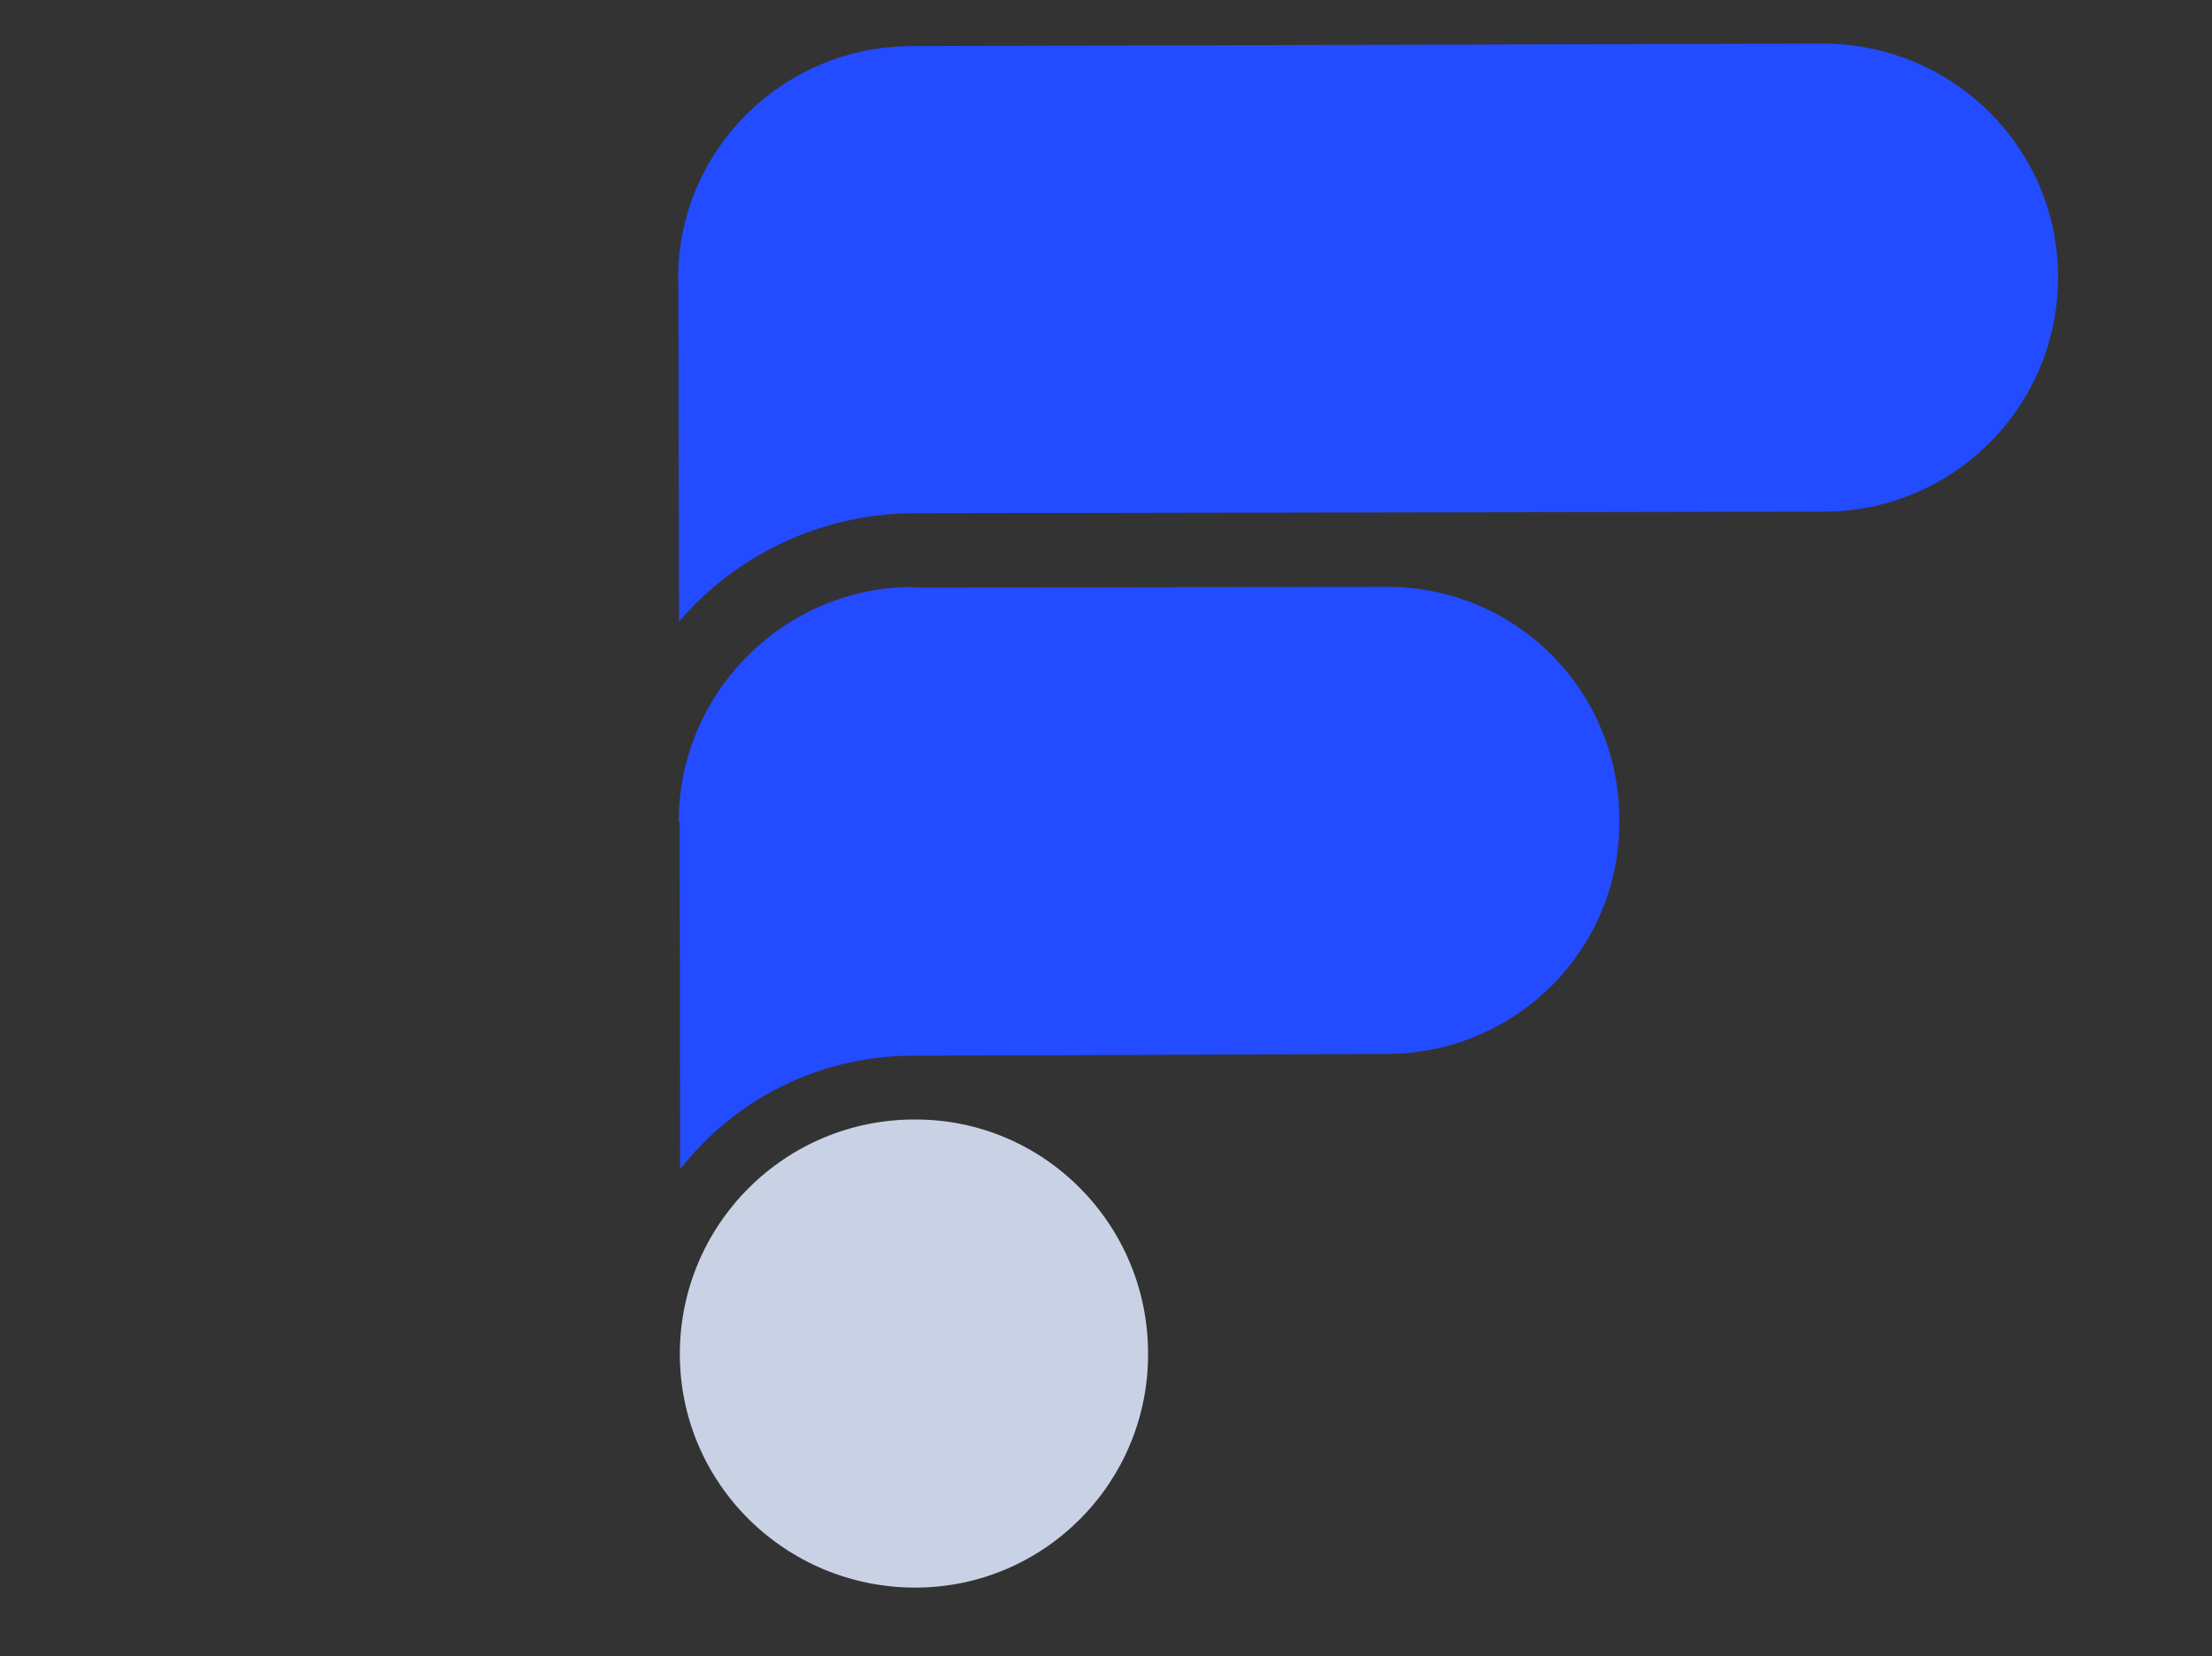 <svg xmlns="http://www.w3.org/2000/svg" xmlns:xlink="http://www.w3.org/1999/xlink" width="2000" zoomAndPan="magnify" viewBox="0 0 1500 1123.5" height="1498" preserveAspectRatio="xMidYMid meet" version="1.0"><rect x="0" y="0" width="1500" height="1123.5" fill="#333333" stroke="none"/><defs><g/><clipPath id="8280c31b63"><path d="M 459 29 L 1396 29 L 1396 422 L 459 422 Z M 459 29 " clip-rule="nonzero"/></clipPath><clipPath id="b375a2a944"><path d="M 835.332 -364.199 L 1487.945 161.688 L 664.777 1183.215 L 12.164 657.328 Z M 835.332 -364.199 " clip-rule="nonzero"/></clipPath><clipPath id="406e7153da"><path d="M 835.332 -364.199 L 1487.945 161.688 L 664.777 1183.215 L 12.164 657.328 Z M 835.332 -364.199 " clip-rule="nonzero"/></clipPath><clipPath id="f84b3023d3"><path d="M 461 759 L 779 759 L 779 1077 L 461 1077 Z M 461 759 " clip-rule="nonzero"/></clipPath><clipPath id="c899737fc5"><path d="M 835.332 -364.199 L 1487.945 161.688 L 664.777 1183.215 L 12.164 657.328 Z M 835.332 -364.199 " clip-rule="nonzero"/></clipPath><clipPath id="3023f37642"><path d="M 835.332 -364.199 L 1487.945 161.688 L 664.777 1183.215 L 12.164 657.328 Z M 835.332 -364.199 " clip-rule="nonzero"/></clipPath><clipPath id="339a36e9be"><path d="M 460 397 L 1099 397 L 1099 794 L 460 794 Z M 460 397 " clip-rule="nonzero"/></clipPath><clipPath id="7bae06c234"><path d="M 835.332 -364.199 L 1487.945 161.688 L 664.777 1183.215 L 12.164 657.328 Z M 835.332 -364.199 " clip-rule="nonzero"/></clipPath><clipPath id="2a894ae1bc"><path d="M 835.332 -364.199 L 1487.945 161.688 L 664.777 1183.215 L 12.164 657.328 Z M 835.332 -364.199 " clip-rule="nonzero"/></clipPath></defs><g clip-path="url(#8280c31b63)"><g clip-path="url(#b375a2a944)"><g clip-path="url(#406e7153da)"><path fill="#234bff" d="M 618.488 31.273 L 1236.145 29.543 C 1323.996 29.59 1395.684 100.219 1395.637 188.074 C 1395.59 275.91 1324.305 347.098 1236.457 347.039 L 619.332 348.129 C 555.859 348.426 498.406 377.156 460.457 421.602 L 459.98 190.773 L 459.848 189.59 C 459.371 102.402 530.664 31.223 618.504 31.273 Z M 618.488 31.273 " fill-opacity="1" fill-rule="evenodd"/></g></g></g><g clip-path="url(#f84b3023d3)"><g clip-path="url(#c899737fc5)"><g clip-path="url(#3023f37642)"><path fill="#c9d2e5" d="M 620.195 759.328 C 707.391 758.844 778.559 830.129 778.512 917.969 C 778.988 1005.172 708.352 1076.863 620.508 1076.809 C 532.66 1076.754 460.969 1006.133 461.012 918.281 C 461.07 830.434 532.34 759.266 620.195 759.312 Z M 620.195 759.328 " fill-opacity="1" fill-rule="evenodd"/></g></g></g><g clip-path="url(#339a36e9be)"><g clip-path="url(#7bae06c234)"><g clip-path="url(#2a894ae1bc)"><path fill="#234bff" d="M 939.238 397.996 C 1027.617 397.391 1098.129 468.148 1098.082 556 C 1099.199 643.719 1027.914 714.891 940.074 714.844 L 619.711 716.066 C 555.586 715.836 498.262 745.742 461.215 793.047 L 460.883 558.059 L 460.227 557.527 C 460.281 469.68 531.566 398.512 618.762 398.039 L 619.414 398.566 L 939.246 398.004 Z M 939.238 397.996 " fill-opacity="1" fill-rule="evenodd"/></g></g></g><g fill="#ffffff" fill-opacity="1"><g transform="translate(1292.592, 1107.427)"><g><path d="M 0.266 -0.062 L 0.297 -0.016 C 0.285 -0.016 0.27 -0.008 0.25 0 C 0.238 0.008 0.223 0.016 0.203 0.016 C 0.129 0.016 0.094 -0.023 0.094 -0.109 L 0.094 -0.344 L 0.016 -0.344 L 0.016 -0.406 L 0.094 -0.406 L 0.094 -0.484 L 0.156 -0.5 L 0.156 -0.406 L 0.281 -0.406 L 0.281 -0.344 L 0.156 -0.344 L 0.156 -0.109 C 0.156 -0.066 0.172 -0.047 0.203 -0.047 C 0.234 -0.047 0.254 -0.051 0.266 -0.062 Z M 0.266 -0.062 "/></g></g></g></svg>